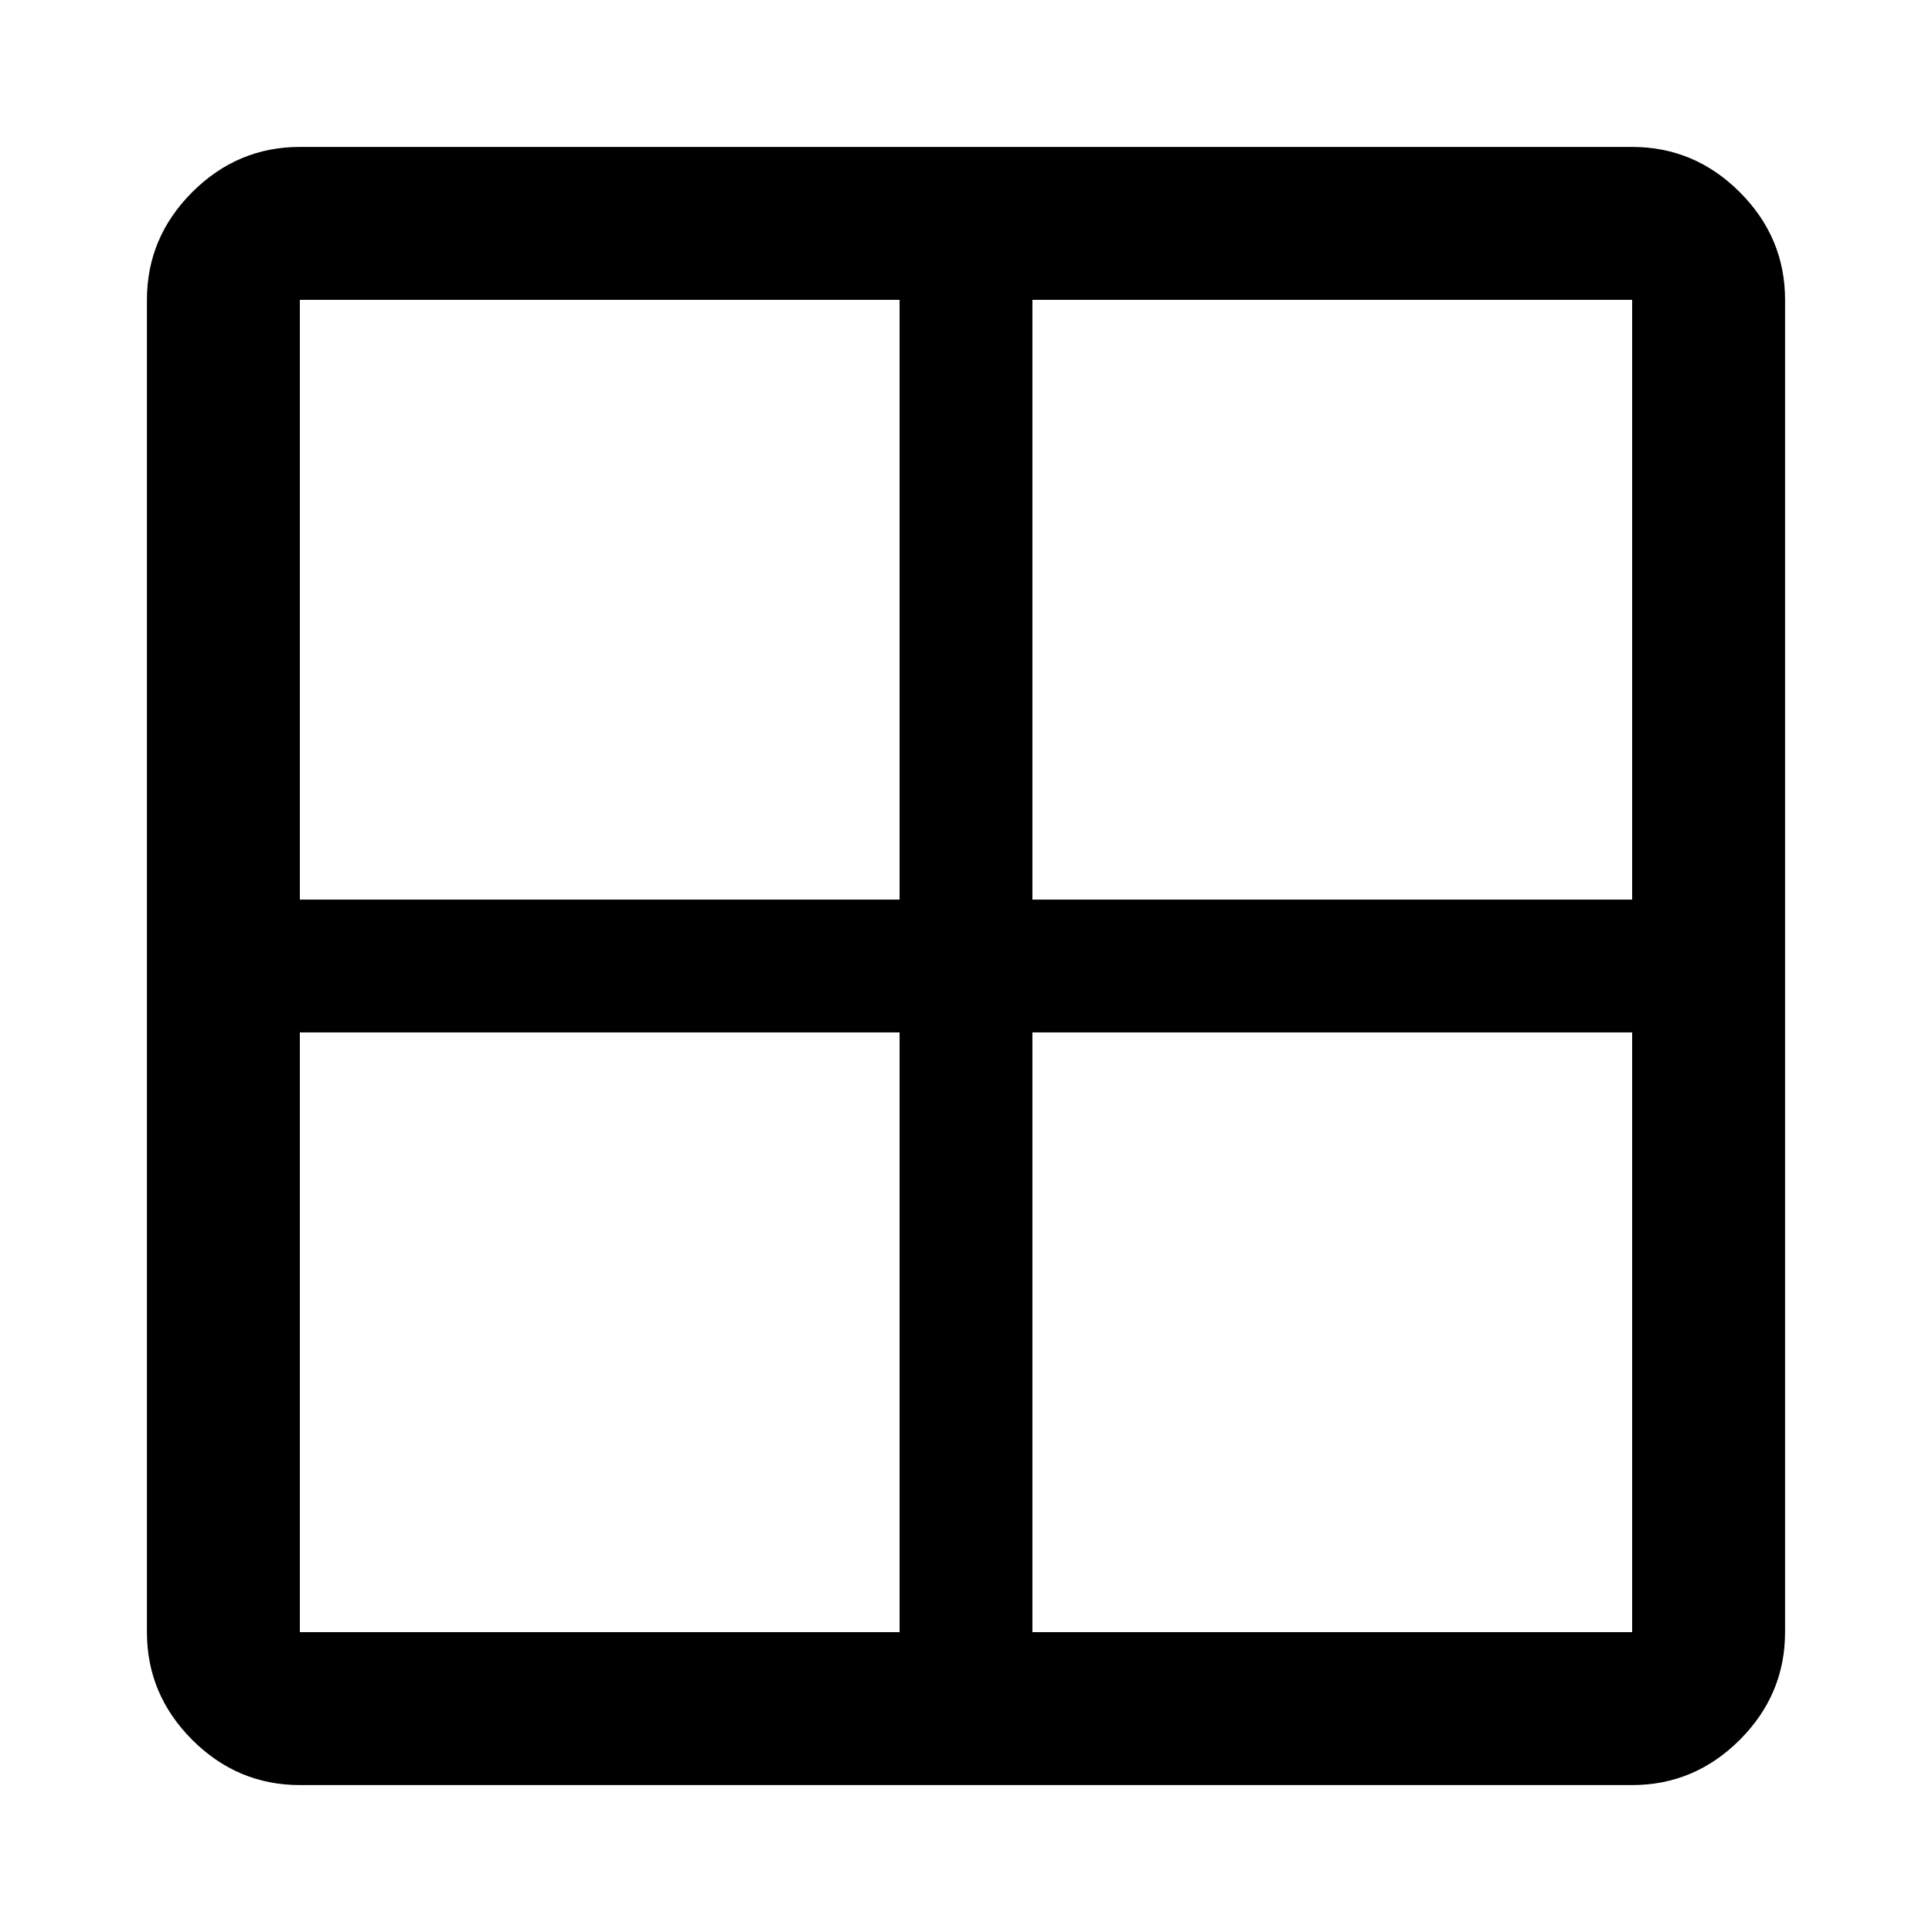 <svg xmlns="http://www.w3.org/2000/svg" height="40" width="40"><path d="M33.792 36.958H6.208Q4.917 36.958 3.979 36.021Q3.042 35.083 3.042 33.792V6.208Q3.042 4.917 3.979 3.979Q4.917 3.042 6.208 3.042H33.792Q35.083 3.042 36.021 3.979Q36.958 4.917 36.958 6.208V33.792Q36.958 35.083 36.021 36.021Q35.083 36.958 33.792 36.958ZM18.625 18.625V6.208H6.208Q6.208 6.208 6.208 6.208Q6.208 6.208 6.208 6.208V18.625ZM18.625 21.375H6.208V33.792Q6.208 33.792 6.208 33.792Q6.208 33.792 6.208 33.792H18.625ZM21.375 21.375V33.792H33.792Q33.792 33.792 33.792 33.792Q33.792 33.792 33.792 33.792V21.375ZM21.375 18.625H33.792V6.208Q33.792 6.208 33.792 6.208Q33.792 6.208 33.792 6.208H21.375Z"/></svg>